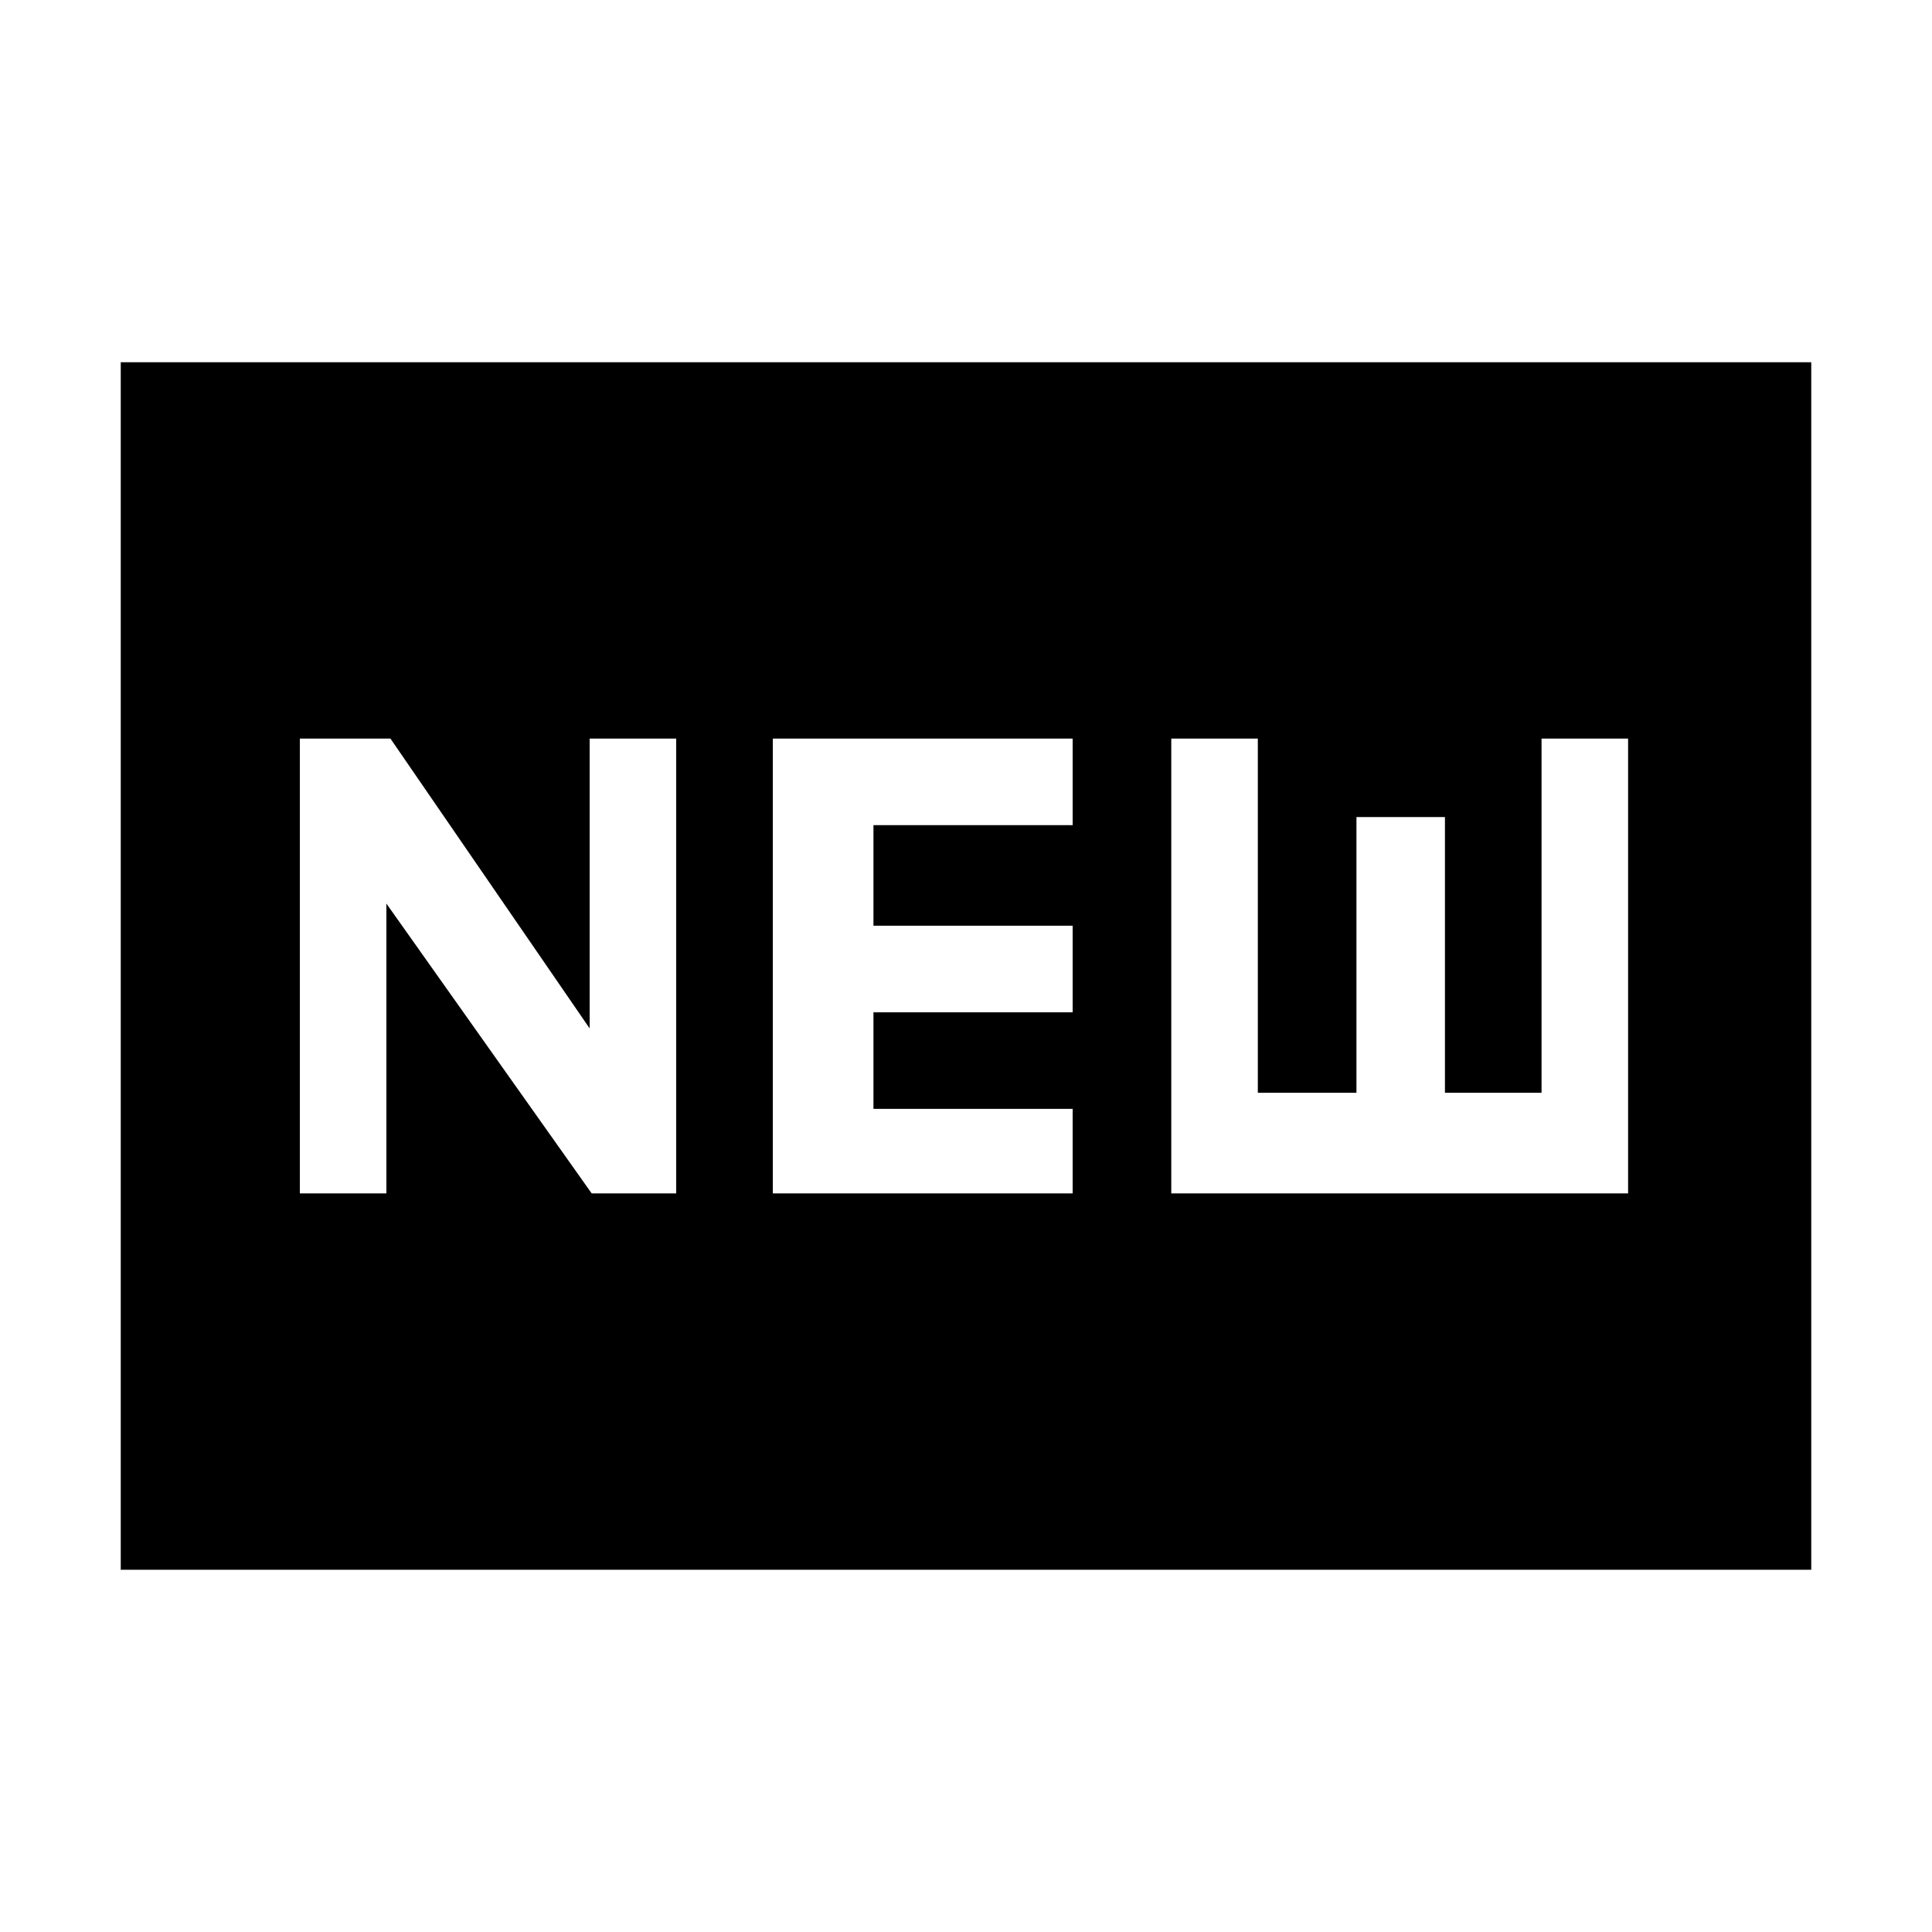 <svg xmlns="http://www.w3.org/2000/svg" height="20" width="20"><path d="M3.104 12.354H4v-3l2.125 3H7V7.646h-.896v3l-2.062-3h-.938Zm4.896 0h3.104v-.875H9.042v-1h2.062v-.896H9.042V8.542h2.062v-.896H8Zm4.125 0h4.729V7.646h-.896v3.666h-1V8.458h-.916v2.854h-1.021V7.646h-.896ZM1.25 16.25V3.75h17.5v12.5Z"/></svg>